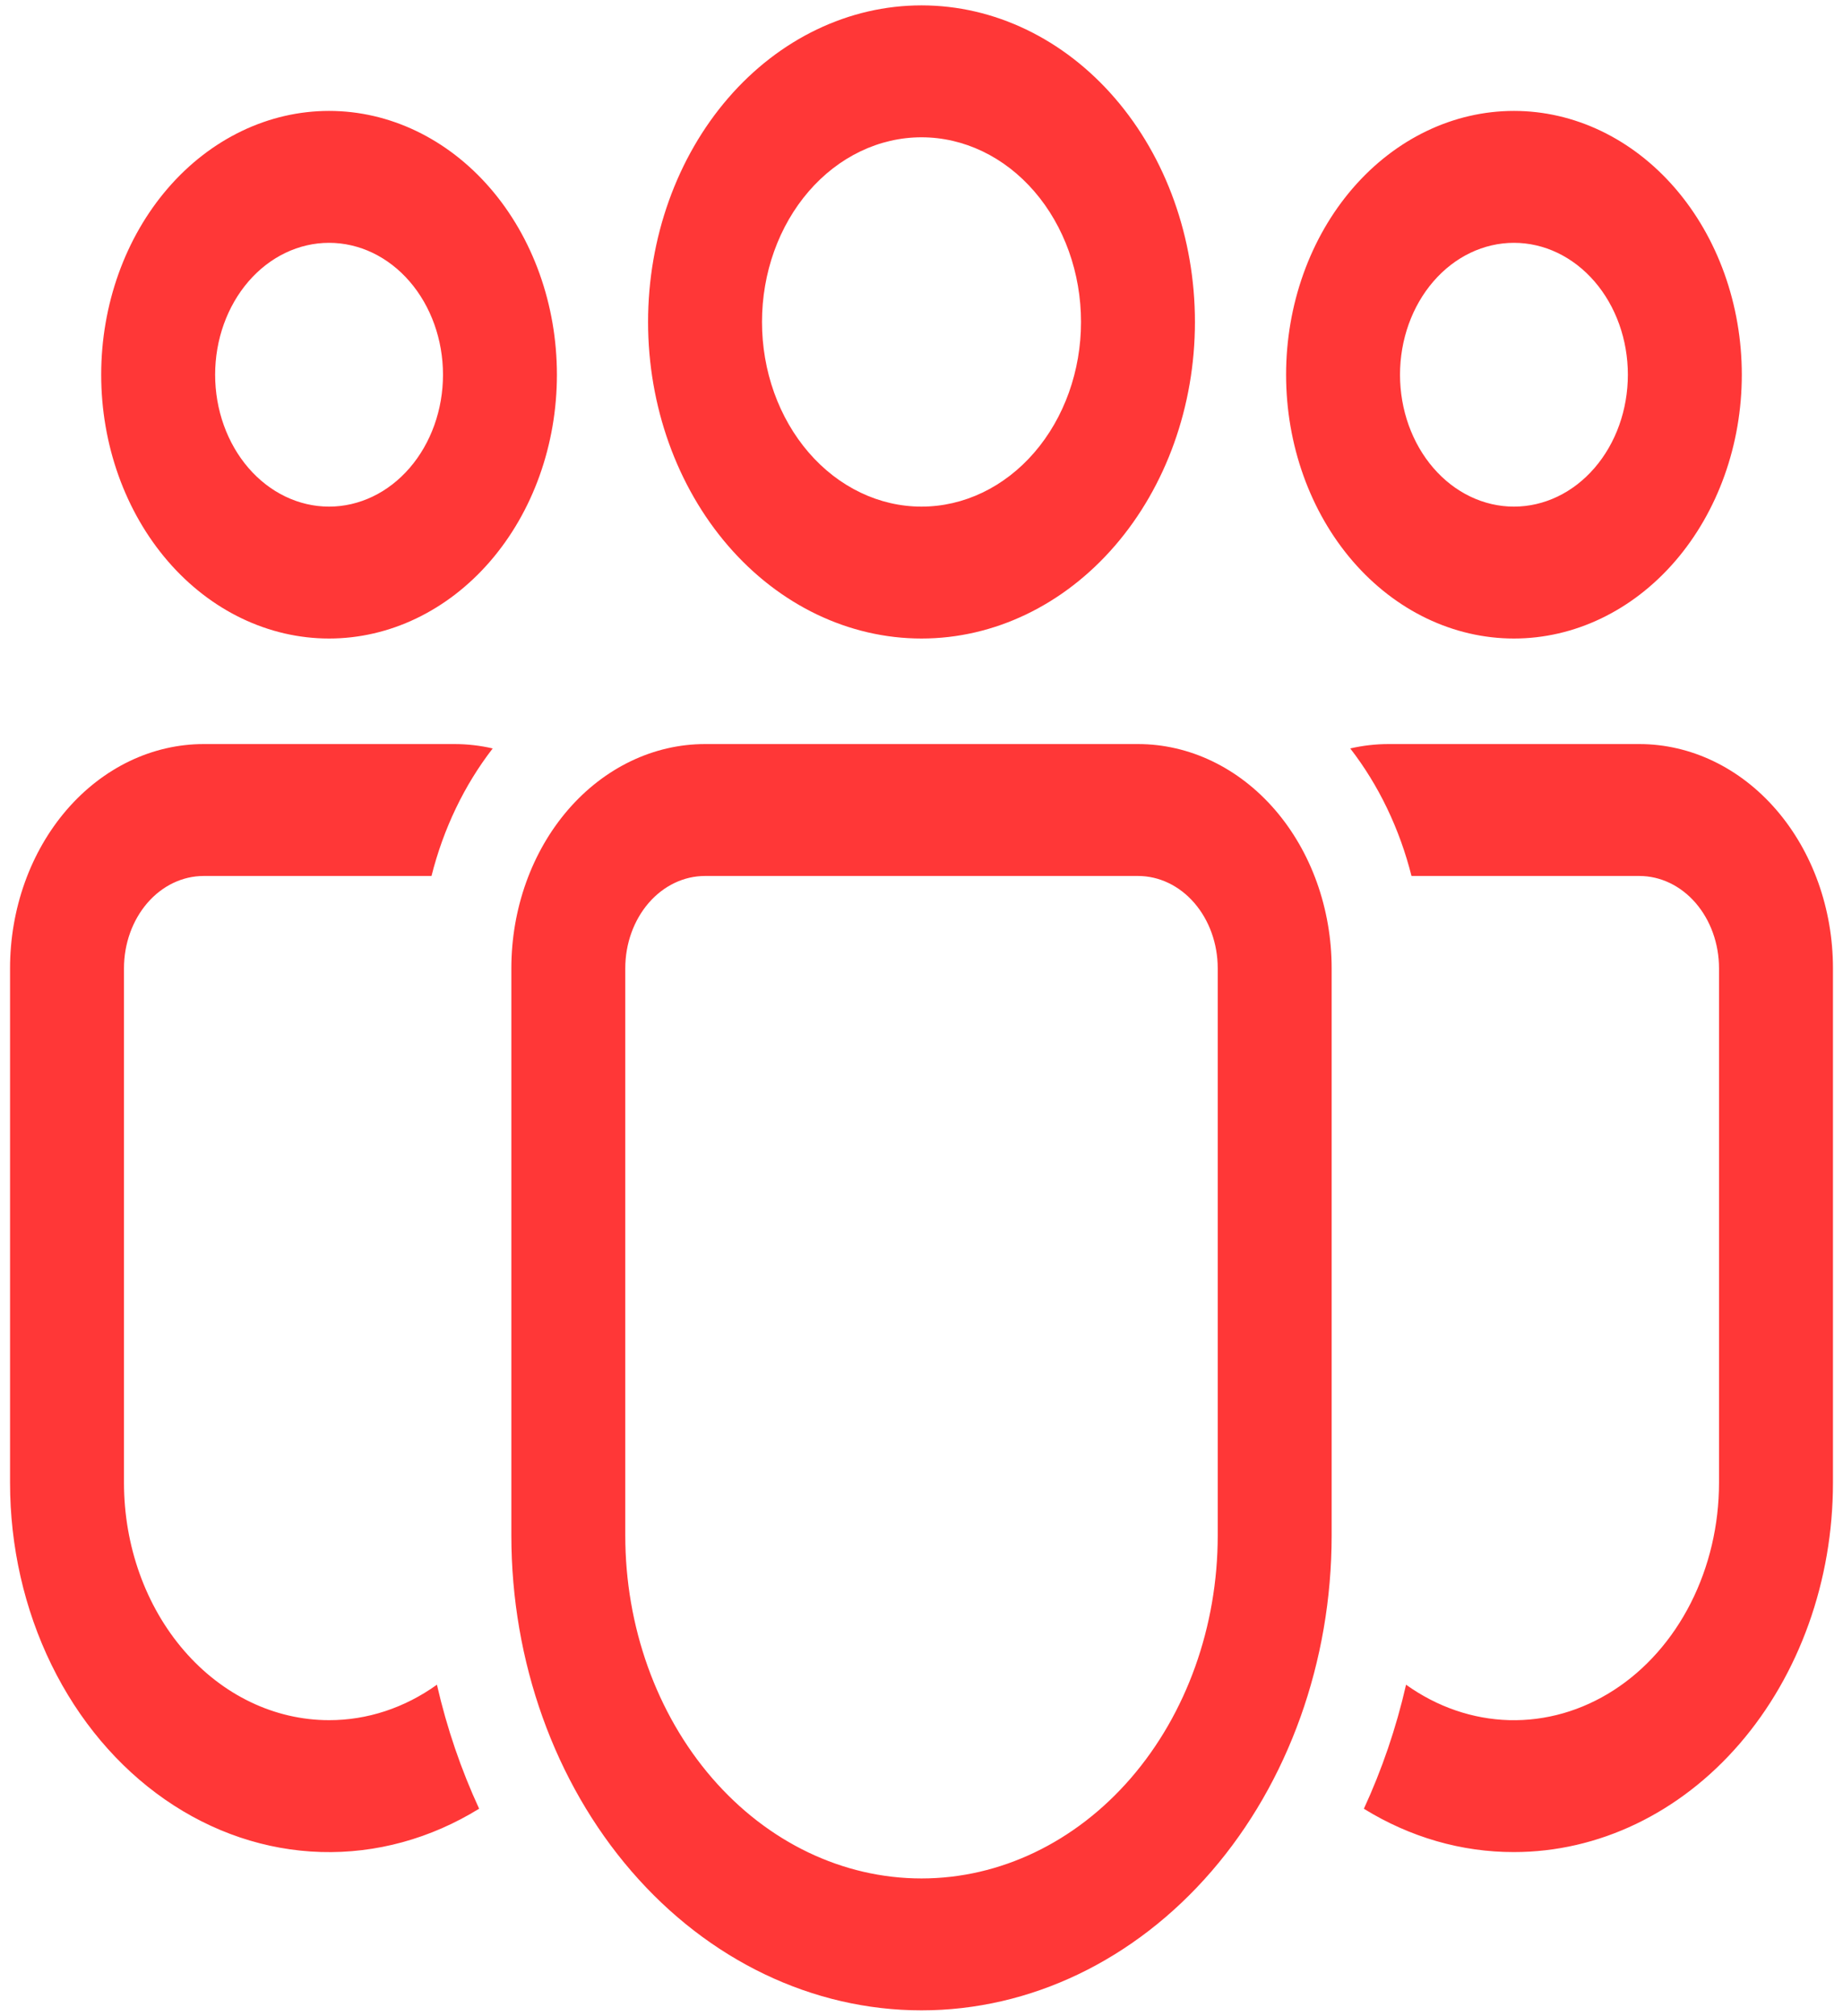 <svg width="107" height="117" viewBox="0 0 107 117" fill="none" xmlns="http://www.w3.org/2000/svg">
<path d="M53.5 7.969C52.284 7.969 51.08 8.246 49.956 8.785C48.833 9.323 47.812 10.113 46.952 11.108C46.092 12.104 45.41 13.285 44.944 14.586C44.479 15.886 44.24 17.28 44.24 18.688C44.24 20.095 44.479 21.489 44.944 22.789C45.41 24.09 46.092 25.271 46.952 26.267C47.812 27.262 48.833 28.052 49.956 28.59C51.08 29.129 52.284 29.406 53.5 29.406C55.956 29.406 58.312 28.277 60.048 26.267C61.785 24.257 62.761 21.53 62.761 18.688C62.761 15.845 61.785 13.118 60.048 11.108C58.312 9.098 55.956 7.969 53.5 7.969ZM37.625 18.688C37.625 13.814 39.298 9.14 42.275 5.694C45.252 2.248 49.29 0.312 53.5 0.312C57.71 0.312 61.748 2.248 64.725 5.694C67.703 9.14 69.375 13.814 69.375 18.688C69.375 23.561 67.703 28.235 64.725 31.681C61.748 35.127 57.71 37.062 53.5 37.062C49.29 37.062 45.252 35.127 42.275 31.681C39.298 28.235 37.625 23.561 37.625 18.688ZM87.896 14.094C86.142 14.094 84.459 14.9 83.219 16.336C81.978 17.772 81.281 19.719 81.281 21.75C81.281 23.781 81.978 25.728 83.219 27.164C84.459 28.6 86.142 29.406 87.896 29.406C89.65 29.406 91.333 28.6 92.573 27.164C93.814 25.728 94.51 23.781 94.51 21.75C94.51 19.719 93.814 17.772 92.573 16.336C91.333 14.9 89.65 14.094 87.896 14.094ZM74.667 21.75C74.667 17.689 76.061 13.794 78.541 10.922C81.022 8.051 84.387 6.438 87.896 6.438C91.404 6.438 94.769 8.051 97.25 10.922C99.731 13.794 101.125 17.689 101.125 21.75C101.125 25.811 99.731 29.706 97.25 32.578C94.769 35.449 91.404 37.062 87.896 37.062C84.387 37.062 81.022 35.449 78.541 32.578C76.061 29.706 74.667 25.811 74.667 21.75ZM12.49 21.75C12.49 19.719 13.187 17.772 14.427 16.336C15.668 14.9 17.35 14.094 19.104 14.094C20.858 14.094 22.541 14.9 23.781 16.336C25.022 17.772 25.719 19.719 25.719 21.75C25.719 23.781 25.022 25.728 23.781 27.164C22.541 28.6 20.858 29.406 19.104 29.406C17.35 29.406 15.668 28.6 14.427 27.164C13.187 25.728 12.49 23.781 12.49 21.75ZM19.104 6.438C15.596 6.438 12.231 8.051 9.75 10.922C7.269 13.794 5.875 17.689 5.875 21.75C5.875 25.811 7.269 29.706 9.75 32.578C12.231 35.449 15.596 37.062 19.104 37.062C22.613 37.062 25.978 35.449 28.459 32.578C30.94 29.706 32.333 25.811 32.333 21.75C32.333 17.689 30.94 13.794 28.459 10.922C25.978 8.051 22.613 6.438 19.104 6.438ZM29.688 56.203C29.688 52.751 30.872 49.441 32.981 47C35.09 44.559 37.95 43.188 40.932 43.188H66.068C69.05 43.188 71.91 44.559 74.019 47C76.128 49.441 77.312 52.751 77.312 56.203V89.125C77.312 96.435 74.804 103.446 70.338 108.615C65.872 113.784 59.816 116.687 53.5 116.687C47.185 116.687 41.128 113.784 36.662 108.615C32.196 103.446 29.688 96.435 29.688 89.125V56.203ZM53.5 109.031C58.061 109.031 62.436 106.934 65.661 103.201C68.886 99.468 70.698 94.404 70.698 89.125V56.203C70.698 54.782 70.21 53.419 69.342 52.413C68.474 51.408 67.296 50.844 66.068 50.844H40.932C39.704 50.844 38.527 51.408 37.658 52.413C36.79 53.419 36.302 54.782 36.302 56.203V89.125C36.302 94.404 38.114 99.468 41.339 103.201C44.565 106.934 48.939 109.031 53.5 109.031ZM19.104 99.844C21.317 99.848 23.486 99.135 25.367 97.786C25.946 100.315 26.774 102.726 27.817 104.983C24.995 106.724 21.831 107.59 18.634 107.496C15.437 107.402 12.315 106.351 9.573 104.446C6.831 102.541 4.561 99.847 2.986 96.625C1.411 93.403 0.583 89.764 0.583 86.062V56.206C0.583 54.497 0.874 52.804 1.439 51.224C2.004 49.645 2.832 48.21 3.876 47.001C4.92 45.792 6.16 44.833 7.524 44.178C8.889 43.524 10.351 43.188 11.828 43.188H26.38C27.142 43.188 27.888 43.276 28.605 43.442C26.958 45.57 25.743 48.1 25.052 50.844H11.828C10.6 50.844 9.422 51.408 8.554 52.413C7.686 53.419 7.198 54.782 7.198 56.203V86.062C7.198 89.718 8.452 93.223 10.685 95.807C12.918 98.392 15.947 99.844 19.104 99.844ZM87.896 107.5C84.857 107.506 81.864 106.642 79.183 104.986C80.226 102.726 81.054 100.315 81.633 97.786C83.437 99.077 85.506 99.787 87.626 99.843C89.746 99.898 91.841 99.297 93.693 98.102C95.546 96.907 97.088 95.161 98.162 93.044C99.236 90.927 99.802 88.517 99.802 86.062V56.203C99.802 54.782 99.314 53.419 98.446 52.413C97.578 51.408 96.4 50.844 95.172 50.844H81.948C81.256 48.1 80.041 45.57 78.392 43.442C79.114 43.276 79.858 43.188 80.62 43.188H95.172C98.154 43.188 101.014 44.559 103.123 47C105.232 49.441 106.417 52.751 106.417 56.203V86.062C106.417 91.748 104.465 97.201 100.992 101.221C97.519 105.241 92.808 107.5 87.896 107.5Z" fill="#FF3737"/>
</svg>
